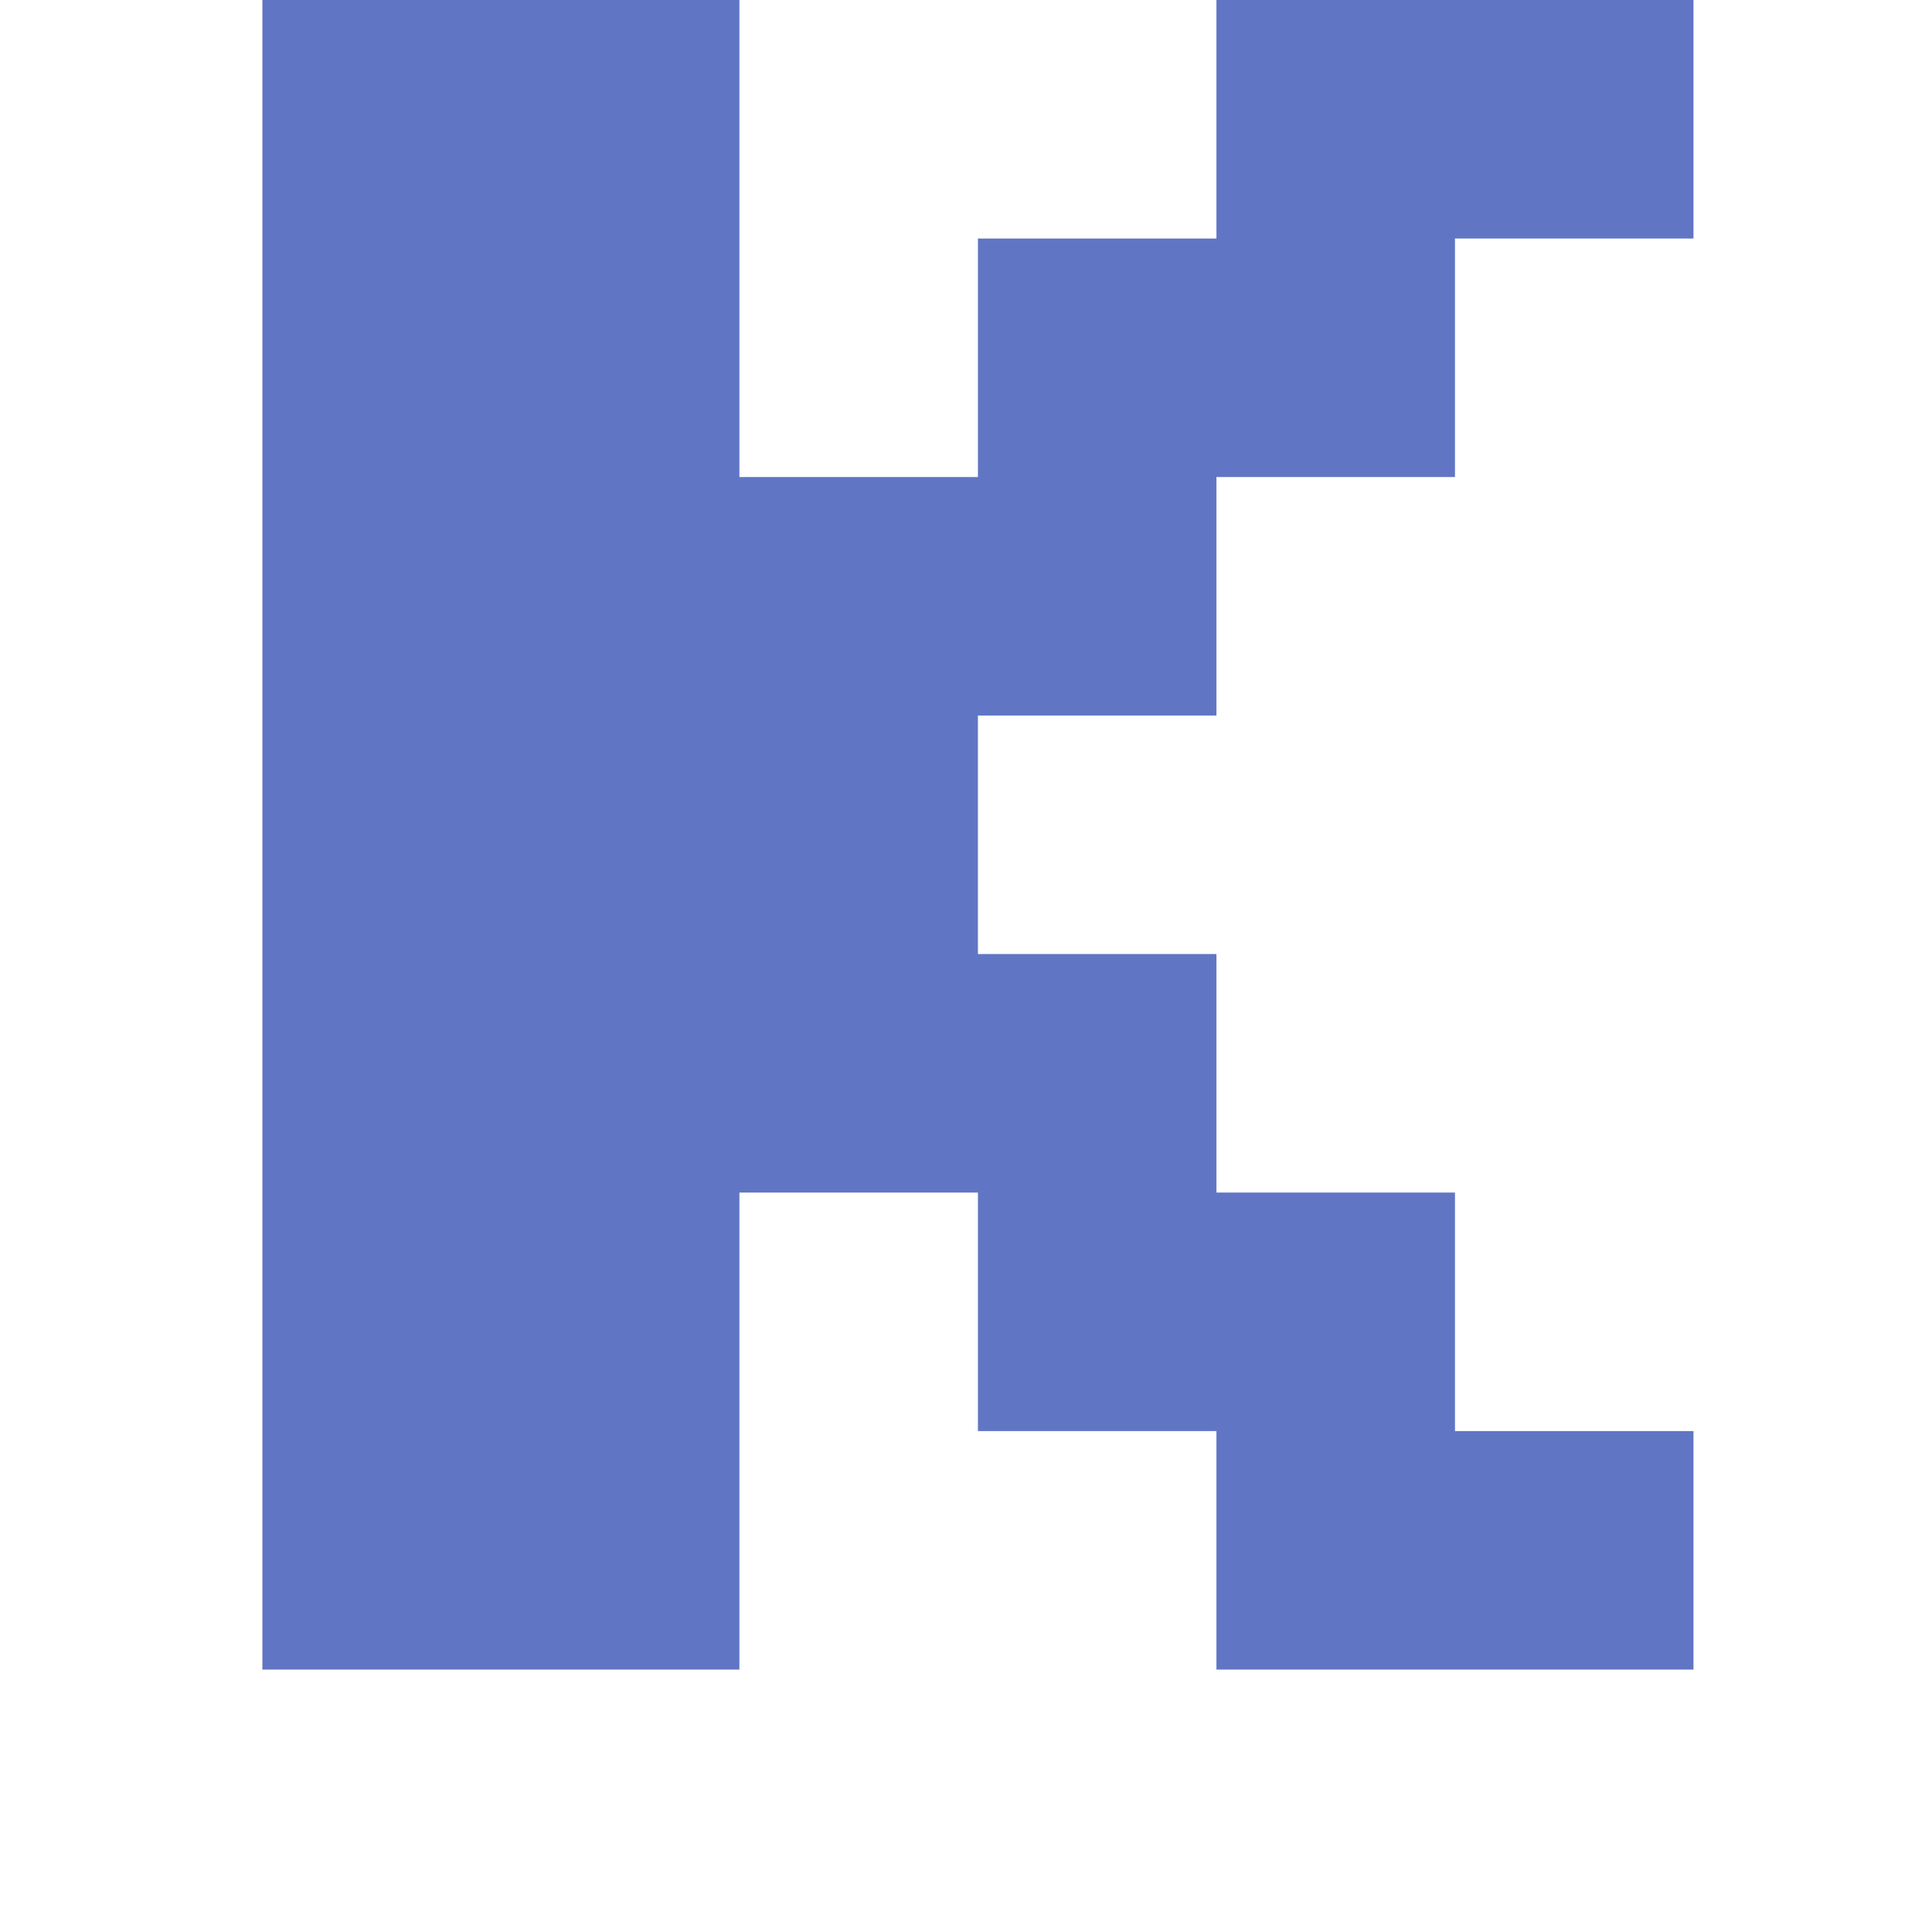 <?xml version="1.0" standalone="no"?>
<!DOCTYPE svg PUBLIC "-//W3C//DTD SVG 1.1//EN" "http://www.w3.org/Graphics/SVG/1.1/DTD/svg11.dtd" >
<svg xmlns="http://www.w3.org/2000/svg" xmlns:xlink="http://www.w3.org/1999/xlink" version="1.1" viewBox="-10 0 810 800" style="background-color:#20398d">
   <path fill="#6076c5"
d="M500 600h-100v-100h-100v200h-200v-700h200v200h100v-100h100v-100h200v100h-100v100h-100v100h-100v100h100v100h100v100h100v100h-200v-100z" />
</svg>
